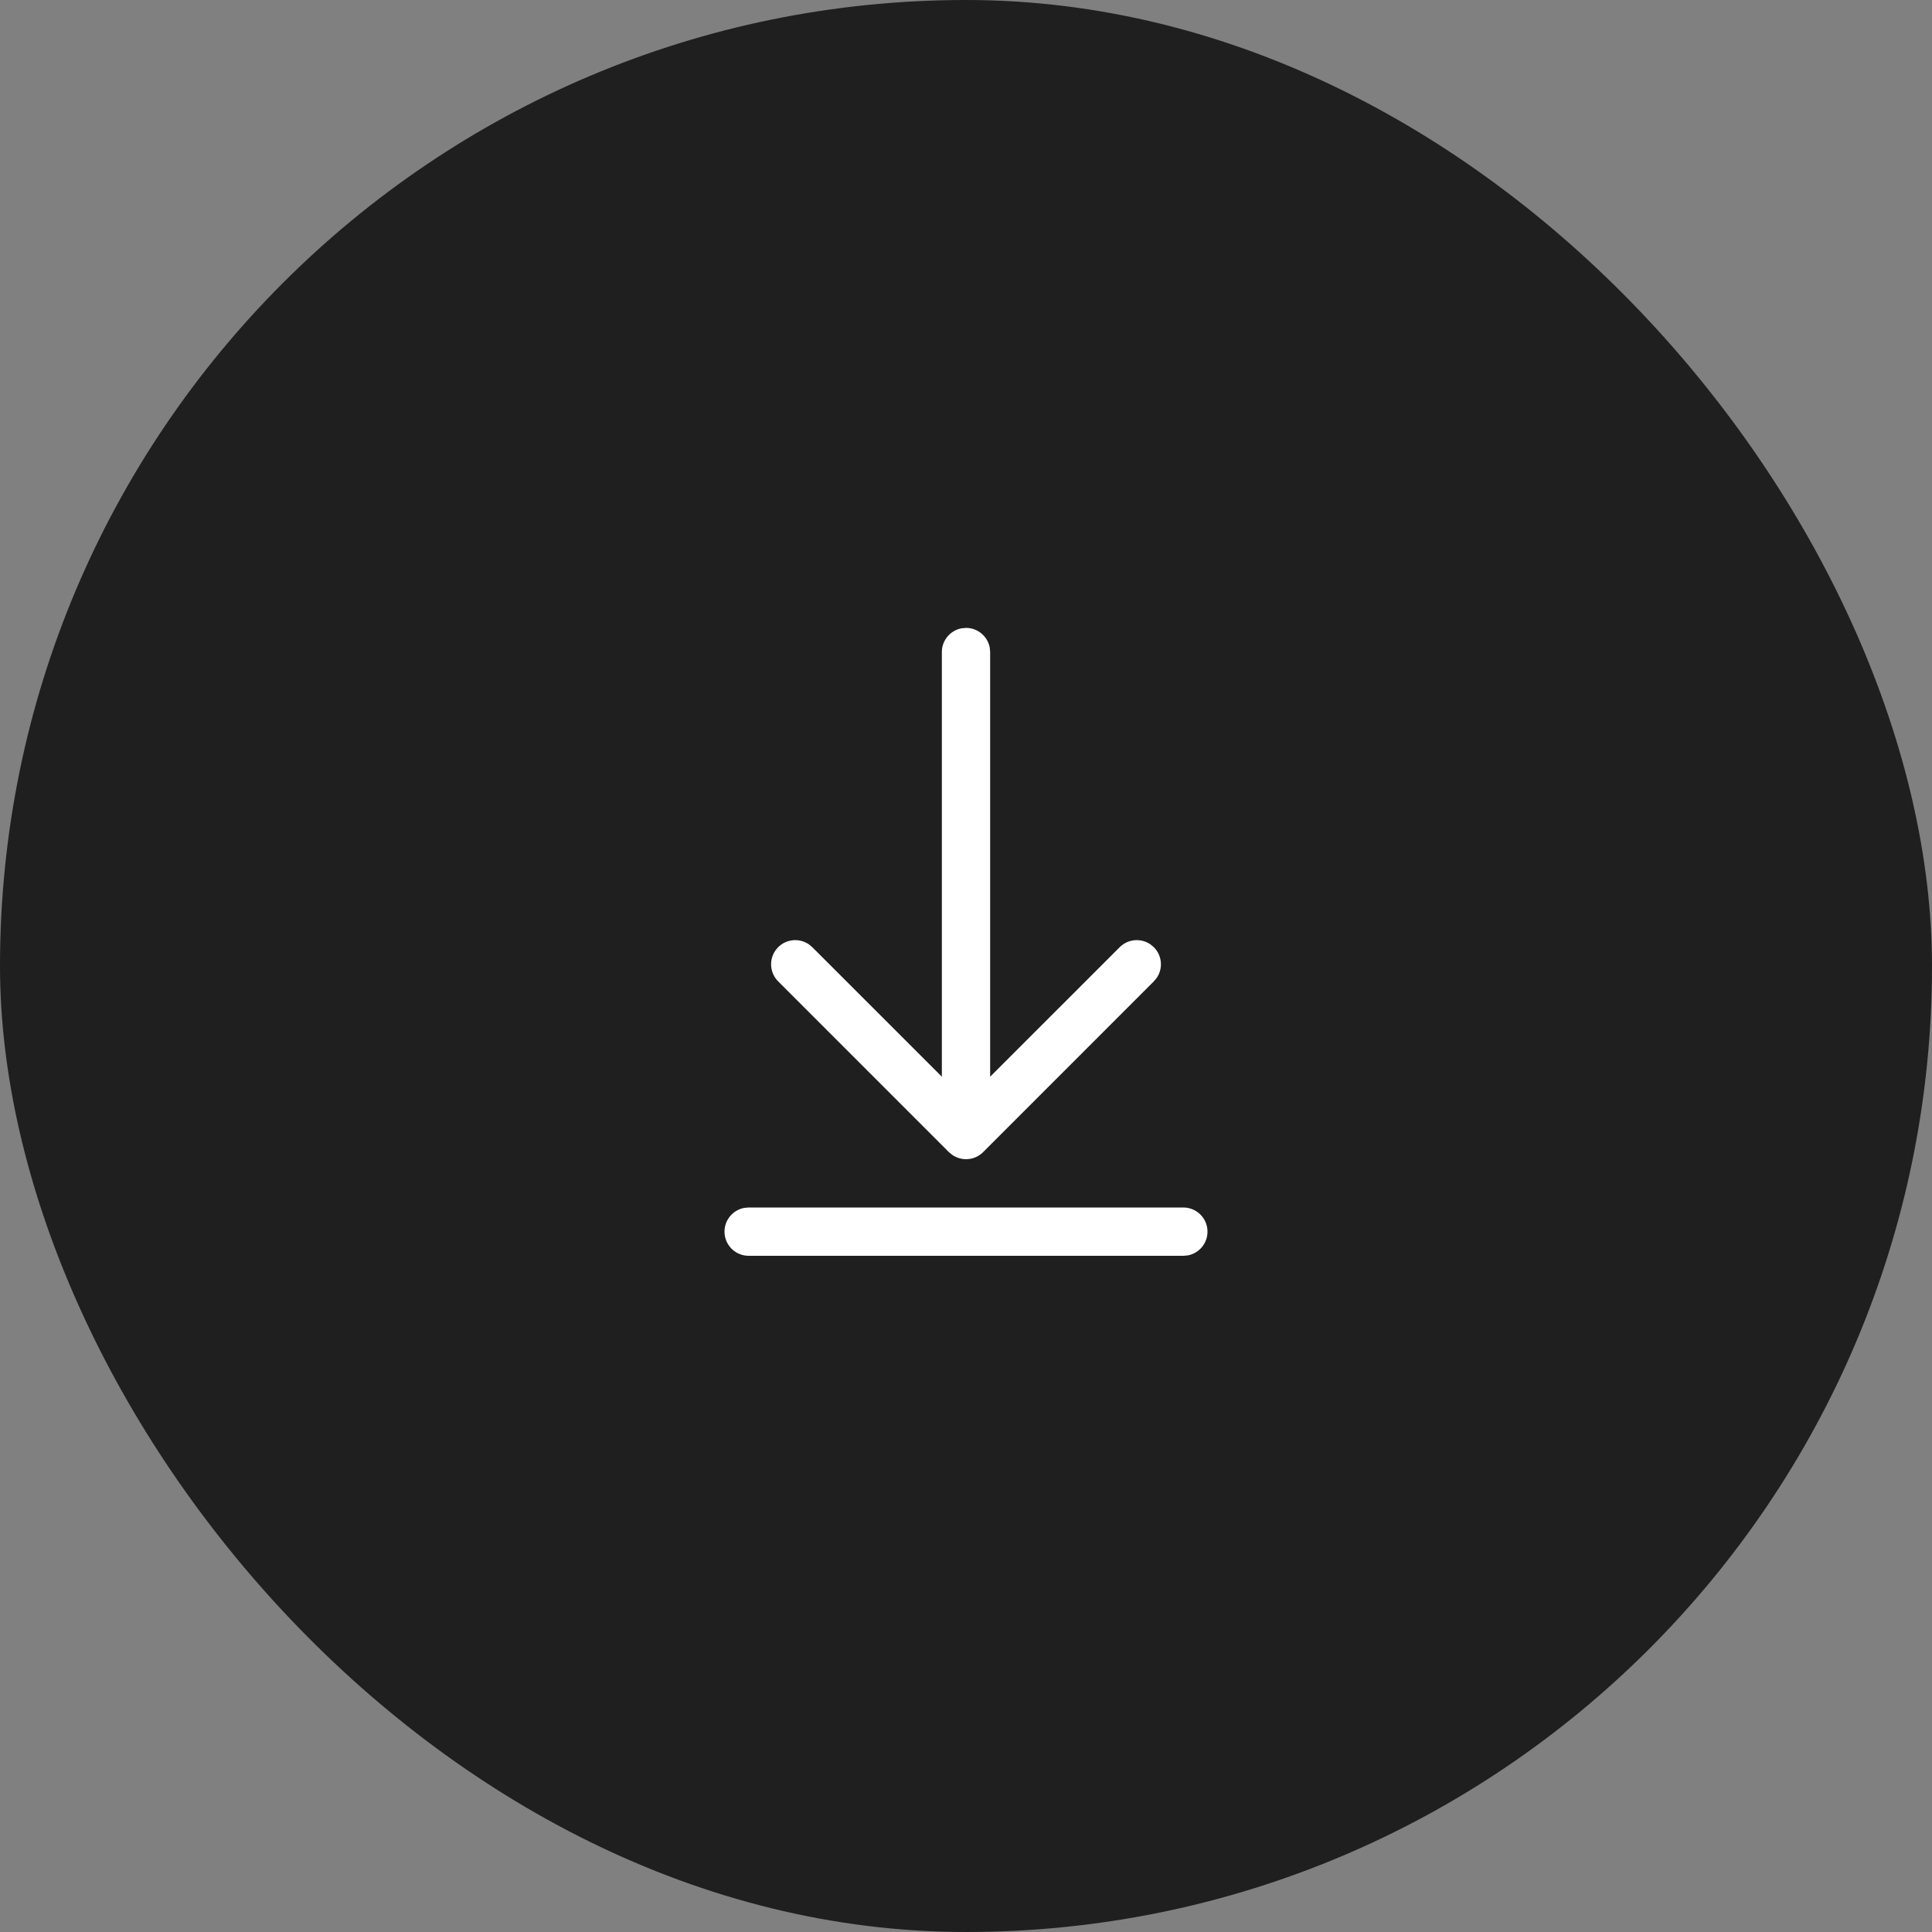 <svg width="40" height="40" viewBox="0 0 40 40" fill="none" xmlns="http://www.w3.org/2000/svg">
<rect x="0" y="0" width="40" height="40" fill="#808080" stroke="none"/>
<rect width="40" height="40" rx="20" fill="#1F1F1F"/>
<path d="M15.5 25H24.5C24.776 25 25 25.224 25 25.5C25 25.745 24.823 25.95 24.59 25.992L24.5 26H15.5C15.224 26 15 25.776 15 25.5C15 25.255 15.177 25.05 15.41 25.008L15.5 25H24.5H15.5ZM19.91 13.008L20 13C20.245 13 20.45 13.177 20.492 13.41L20.5 13.5V22.292L23.182 19.611C23.355 19.437 23.625 19.418 23.82 19.553L23.889 19.611C24.063 19.785 24.082 20.054 23.947 20.249L23.889 20.318L20.354 23.854C20.18 24.027 19.911 24.046 19.716 23.911L19.646 23.854L16.111 20.318C15.916 20.123 15.916 19.806 16.111 19.611C16.285 19.437 16.554 19.418 16.749 19.553L16.818 19.611L19.5 22.292V13.5C19.5 13.255 19.677 13.05 19.91 13.008L20 13L19.91 13.008Z" fill="white"/>
</svg>
